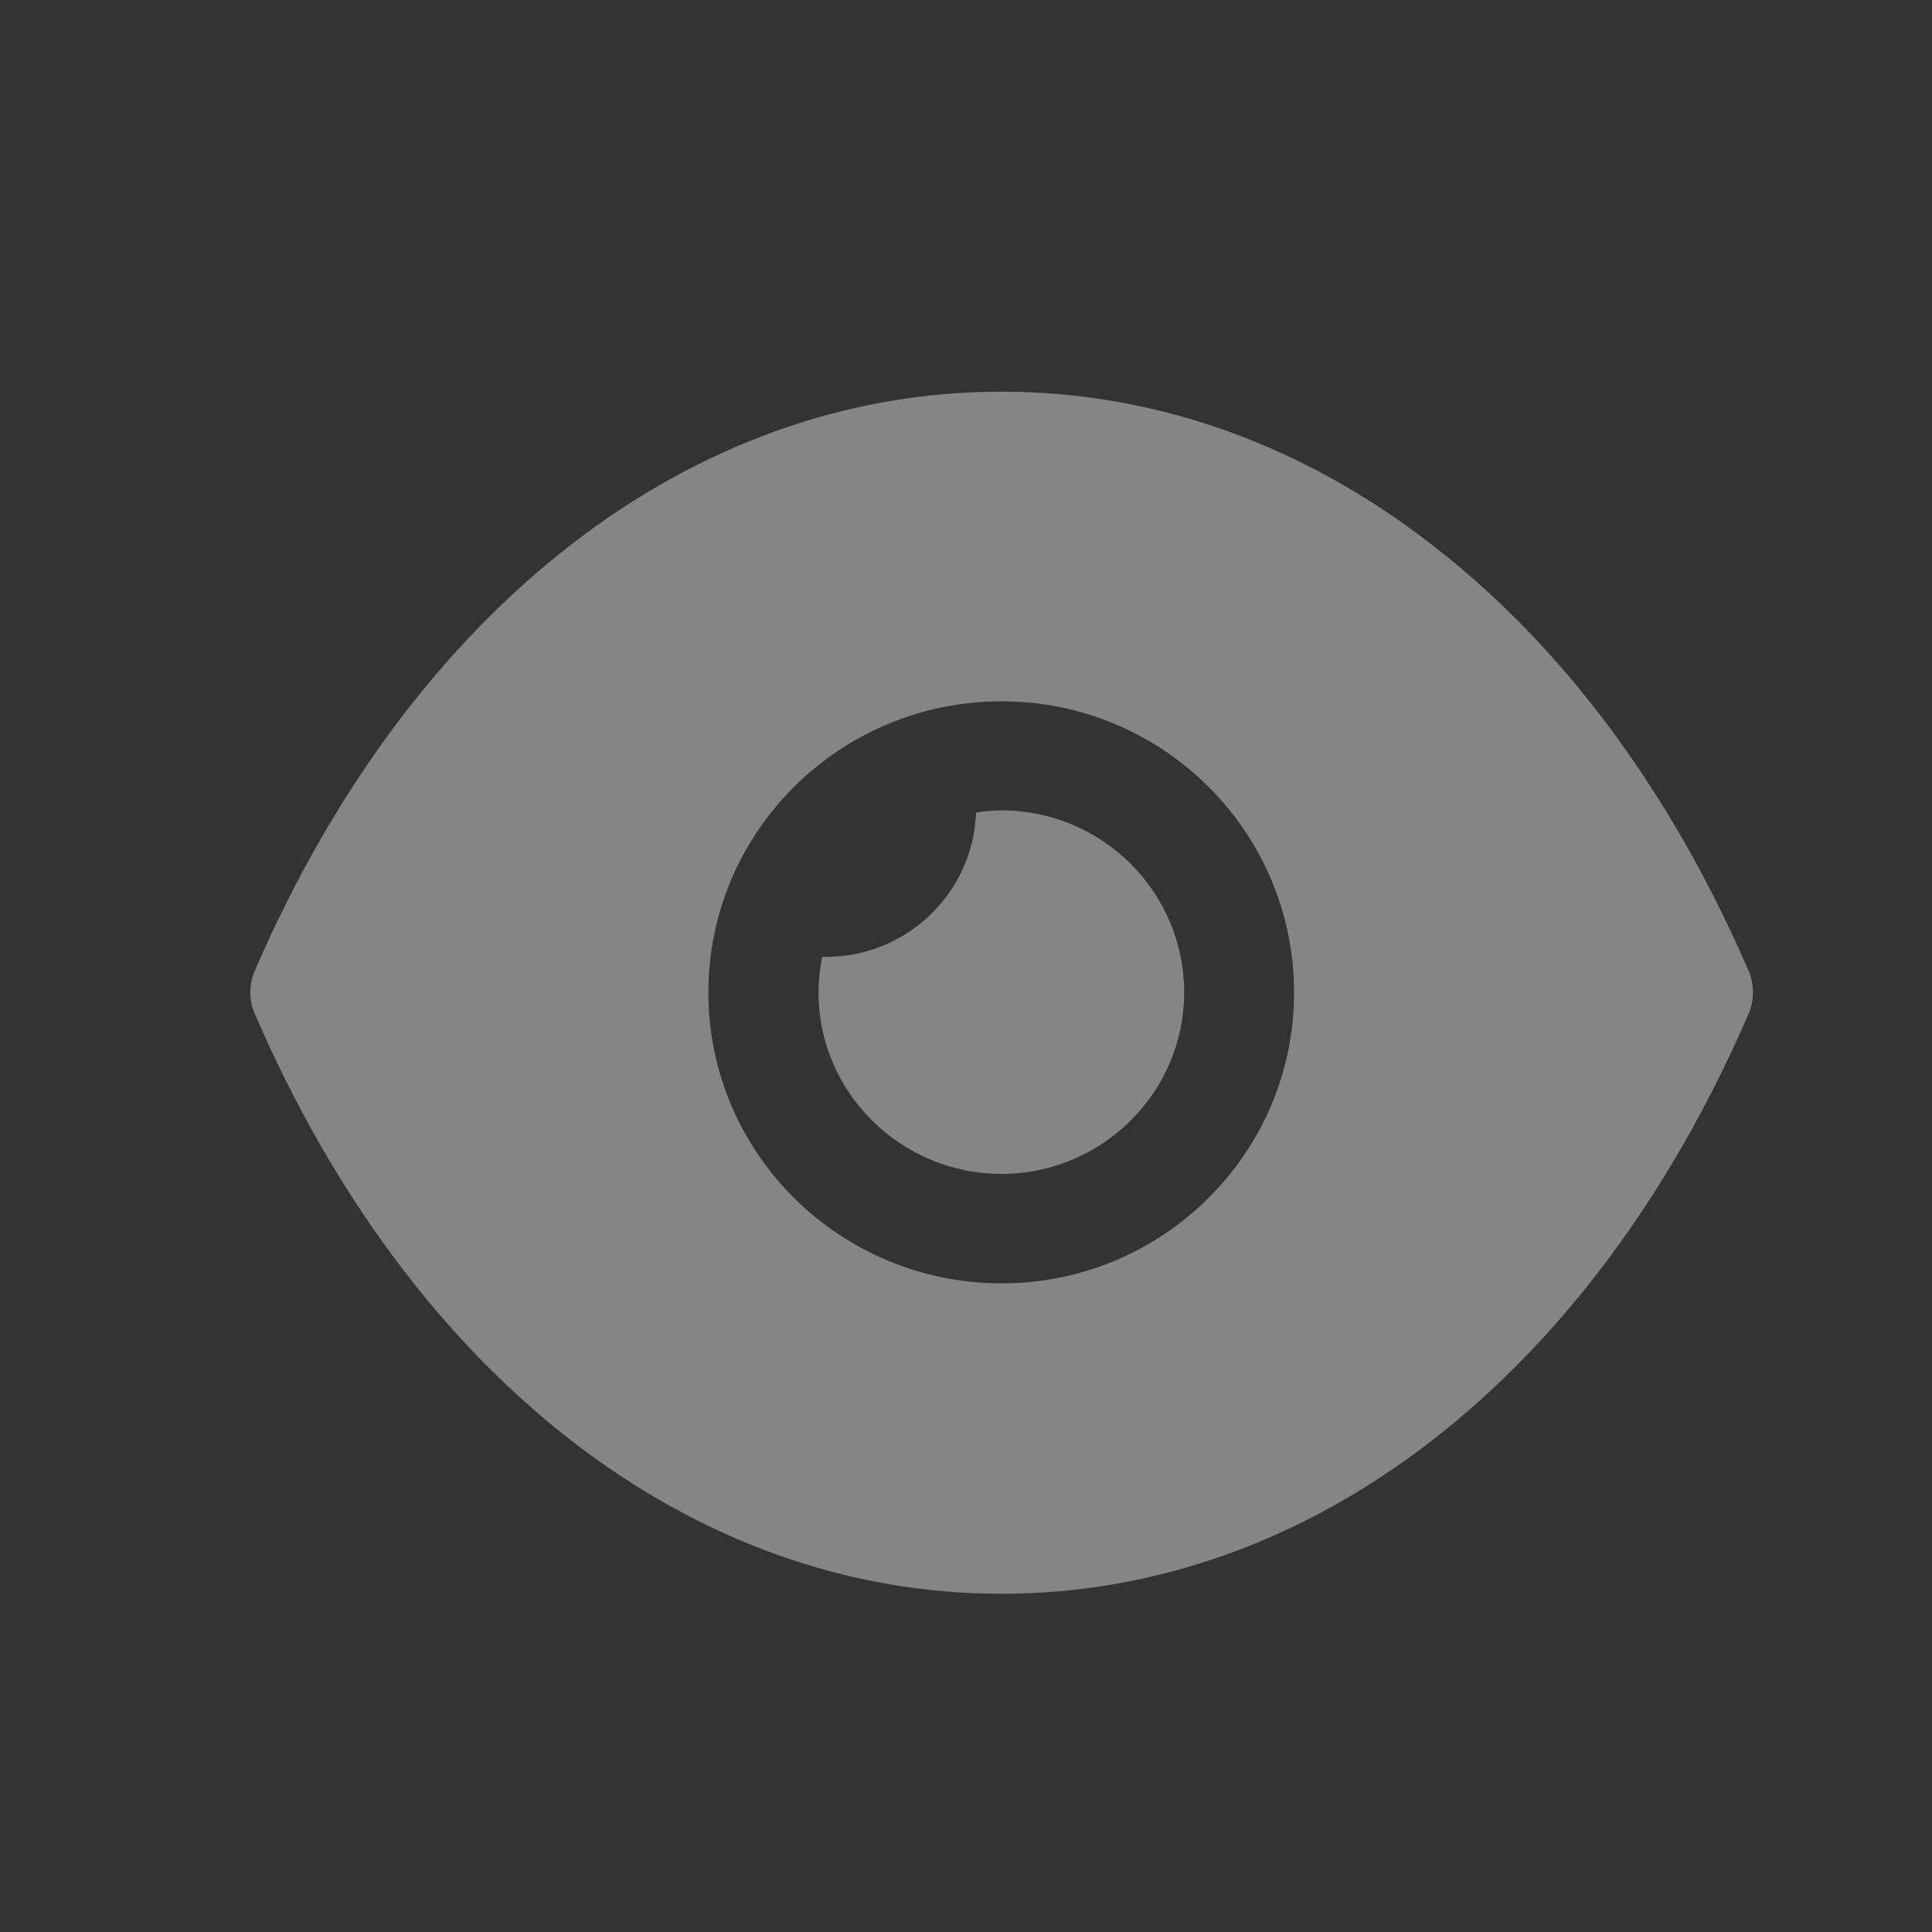 <svg xmlns="http://www.w3.org/2000/svg" width="15" height="15" viewBox="0 0 15 15" fill="none">
  <rect x="0" y="0" width="15" height="15" fill="#333333" stroke="none"/>
  <path fill-rule="evenodd" clip-rule="evenodd" d="M5.5 7.707C5.5 8.952 6.519 9.964 7.777 9.964C9.029 9.964 10.047 8.952 10.047 7.707C10.047 6.457 9.029 5.445 7.777 5.445C6.519 5.445 5.5 6.457 5.5 7.707ZM11.123 4.234C12.119 5.003 12.967 6.129 13.576 7.537C13.621 7.645 13.621 7.769 13.576 7.871C12.358 10.688 10.19 12.374 7.777 12.374H7.771C5.364 12.374 3.195 10.688 1.978 7.871C1.932 7.769 1.932 7.645 1.978 7.537C3.195 4.721 5.364 3.041 7.771 3.041H7.777C8.983 3.041 10.127 3.459 11.123 4.234ZM7.777 9.114C8.557 9.114 9.194 8.481 9.194 7.706C9.194 6.925 8.557 6.292 7.777 6.292C7.709 6.292 7.641 6.297 7.578 6.309C7.555 6.931 7.043 7.429 6.412 7.429H6.383C6.366 7.519 6.355 7.61 6.355 7.706C6.355 8.481 6.992 9.114 7.777 9.114Z" fill="white" fill-opacity="0.4"/>
</svg>